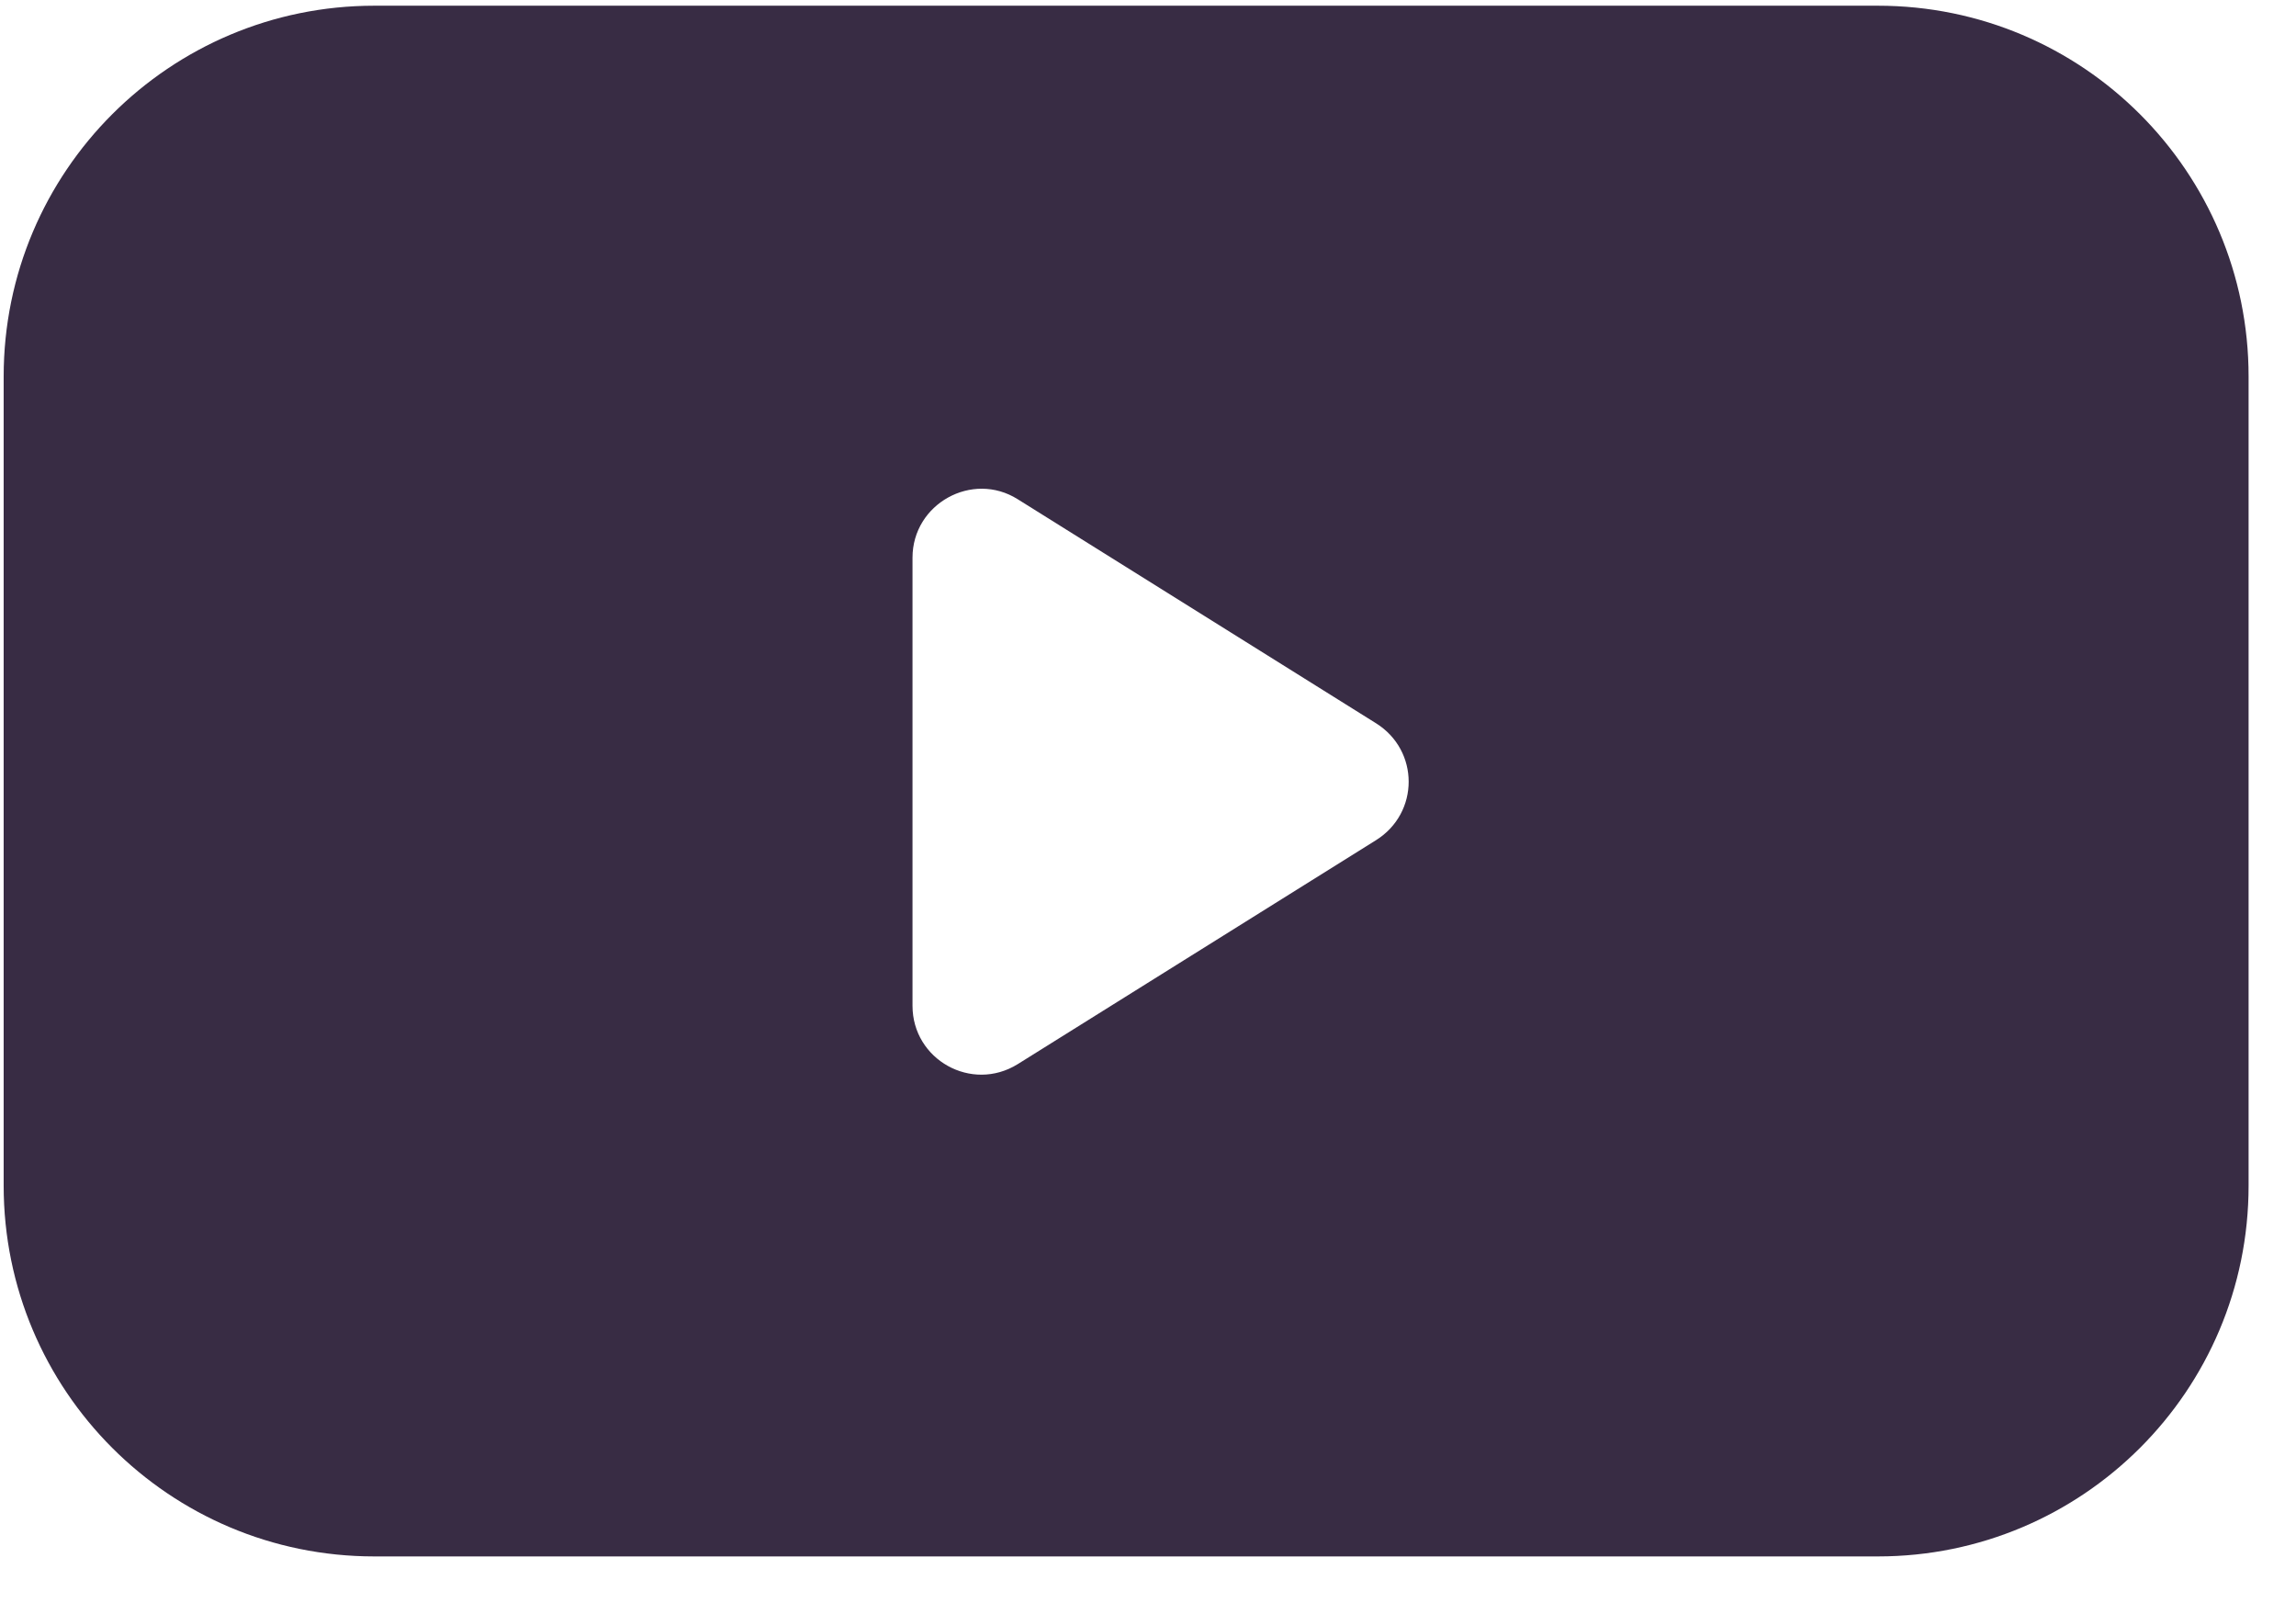 <svg width="37" height="26" viewBox="0 0 37 26" fill="none" xmlns="http://www.w3.org/2000/svg">
<path d="M30.262 0.092H6.032C2.737 0.092 0.059 2.76 0.059 6.066V19.102C0.059 22.397 2.726 25.076 6.032 25.076H30.262C33.558 25.076 36.236 22.408 36.236 19.102V6.066C36.236 2.771 33.568 0.092 30.262 0.092ZM22.175 13.536L16.4 17.145C15.657 17.606 14.705 17.072 14.705 16.204V8.985C14.705 8.117 15.668 7.583 16.4 8.043L22.175 11.653C22.876 12.092 22.876 13.097 22.175 13.536Z" fill="#382C44"/>
</svg>
